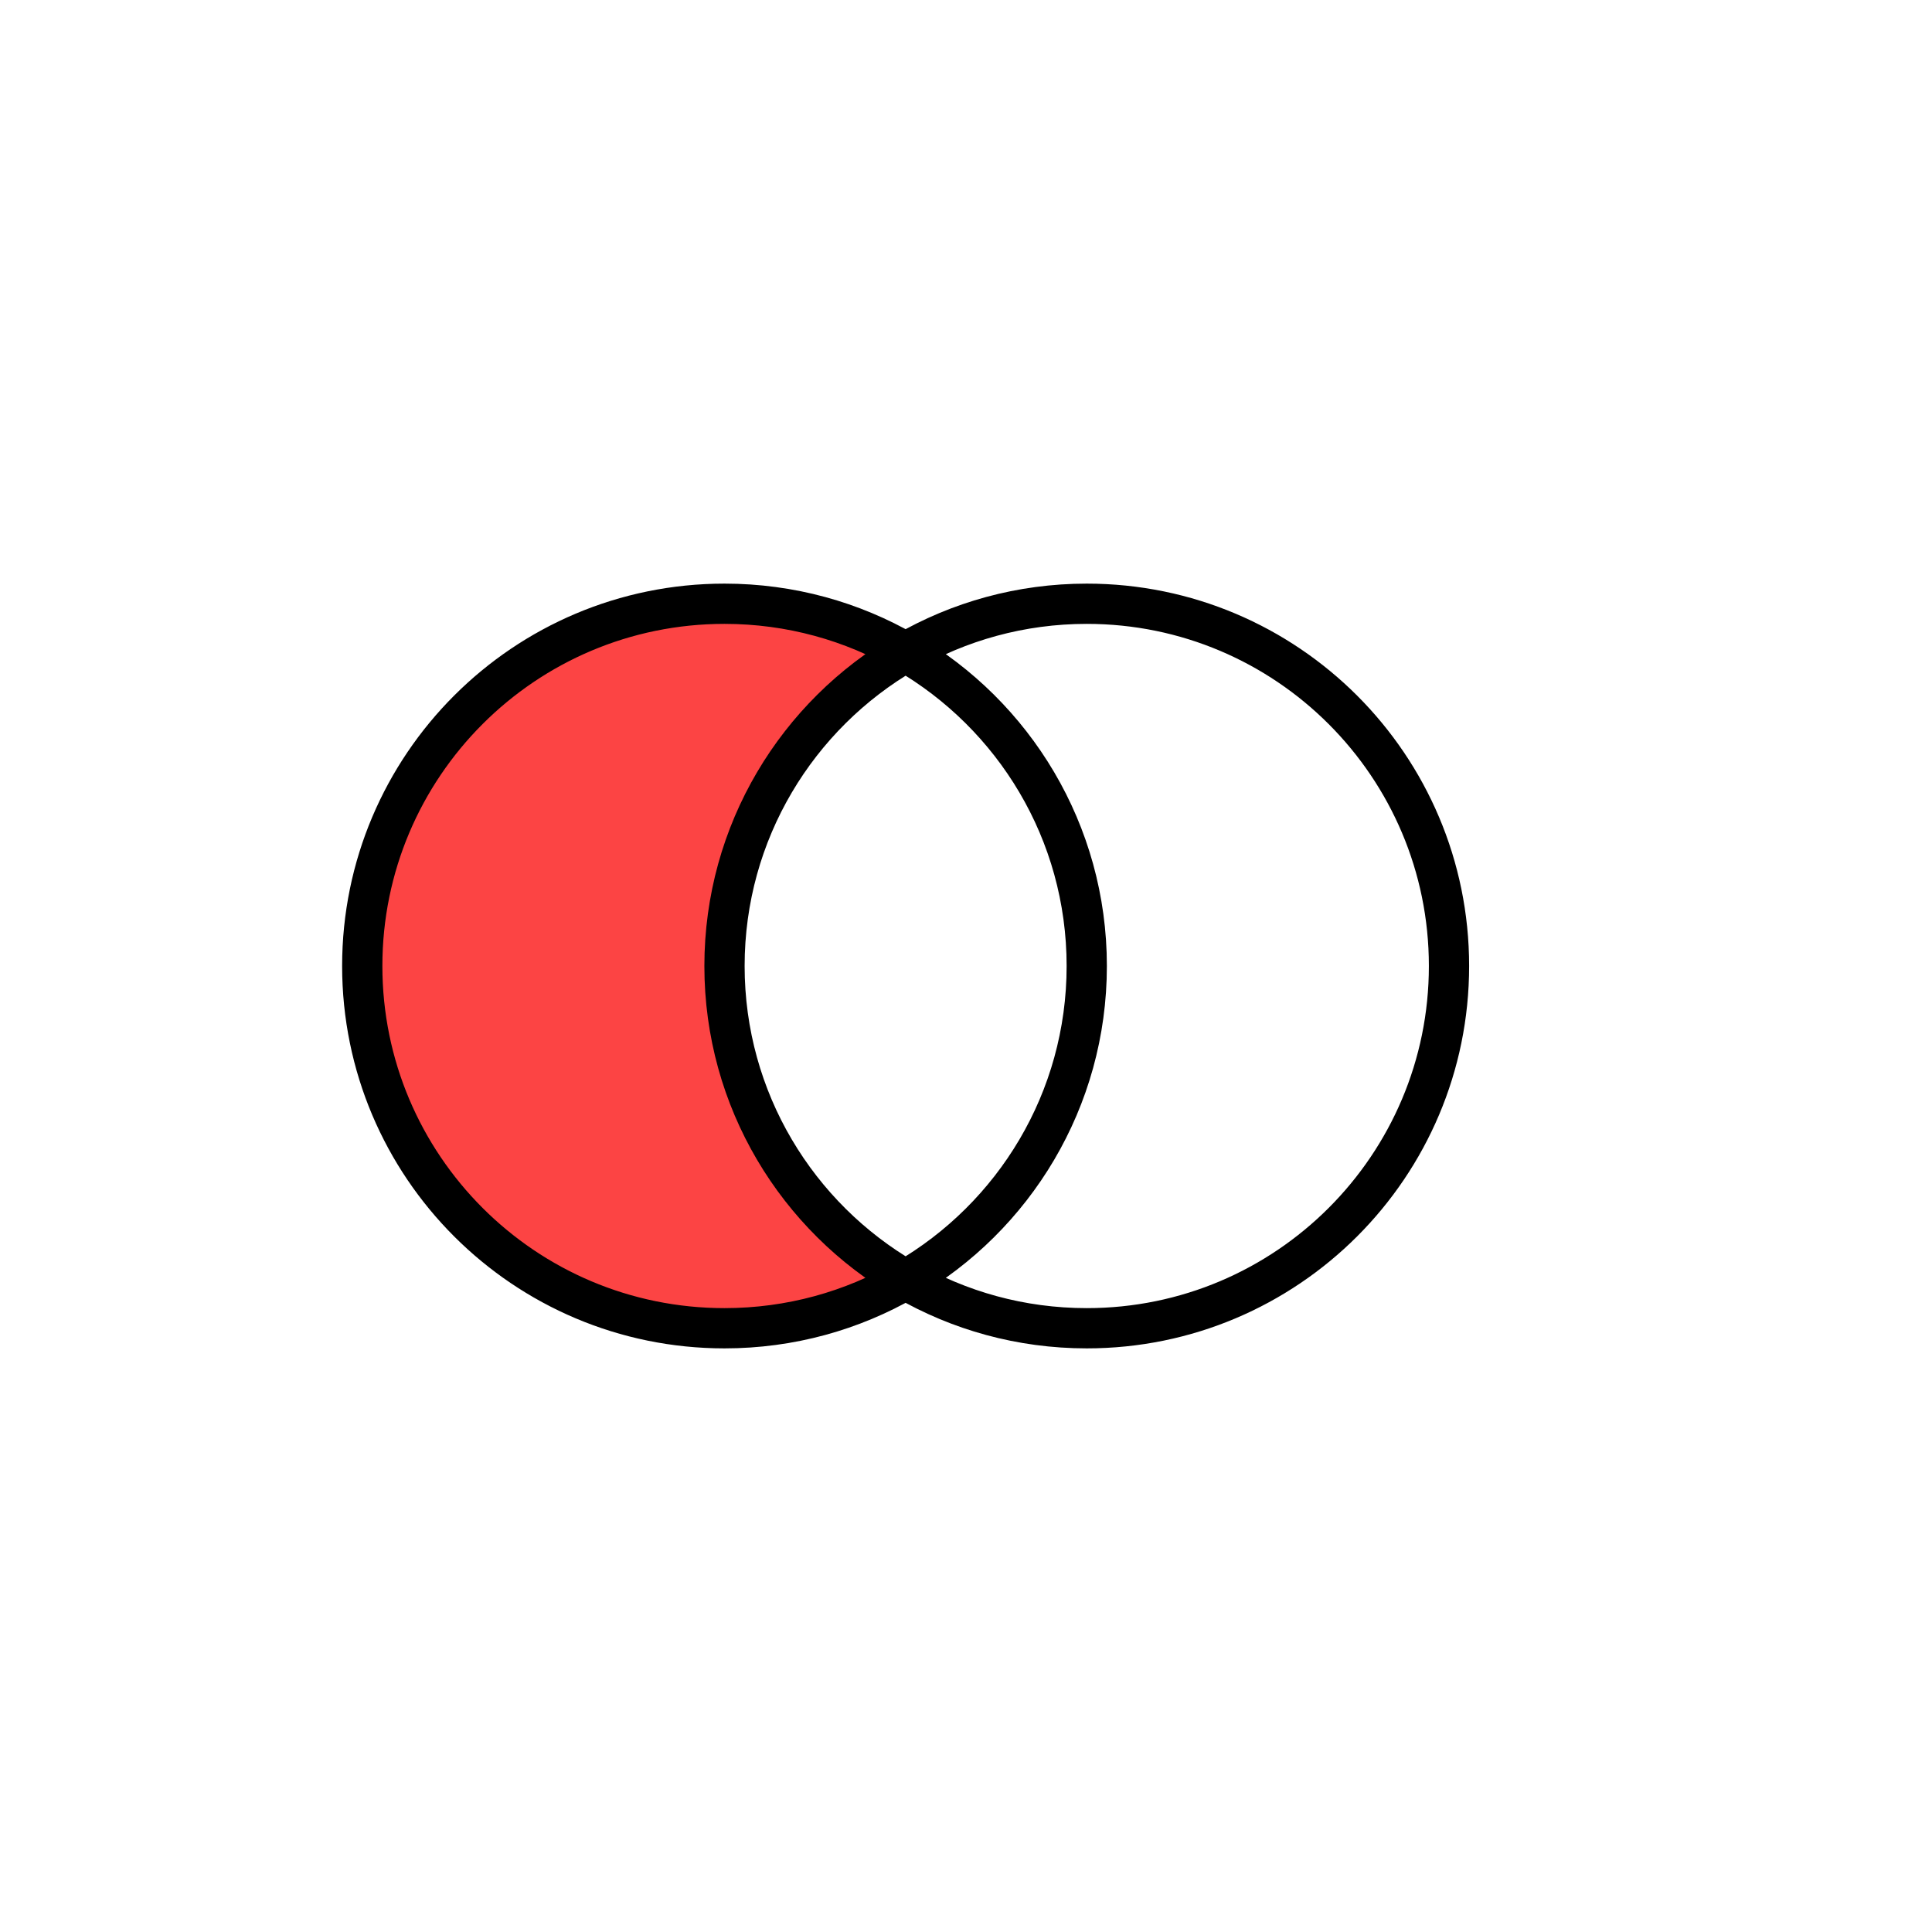 <svg width="48" height="48" viewBox="0 0 48 48" fill="none" xmlns="http://www.w3.org/2000/svg">
<rect width="48" height="48" fill="white"/>
<path d="M9 24C9 28.971 13.029 33 18 33C19.639 33 21.176 32.562 22.5 31.796C19.81 30.24 18 27.331 18 24C18 20.669 19.81 17.76 22.5 16.204C21.176 15.438 19.639 15 18 15C13.029 15 9 19.029 9 24Z" fill="#FC4444"/>
<path d="M22.5 16.204C19.81 17.76 18 20.669 18 24C18 27.331 19.81 30.24 22.5 31.796M22.5 16.204C23.824 15.438 25.361 15 27 15C31.971 15 36 19.029 36 24C36 28.971 31.971 33 27 33C25.361 33 23.824 32.562 22.5 31.796M22.5 16.204C21.176 15.438 19.639 15 18 15C13.029 15 9 19.029 9 24C9 28.971 13.029 33 18 33C19.639 33 21.176 32.562 22.5 31.796M22.5 16.204C25.19 17.76 27 20.669 27 24C27 27.331 25.19 30.24 22.5 31.796" stroke="black"/>
</svg>
